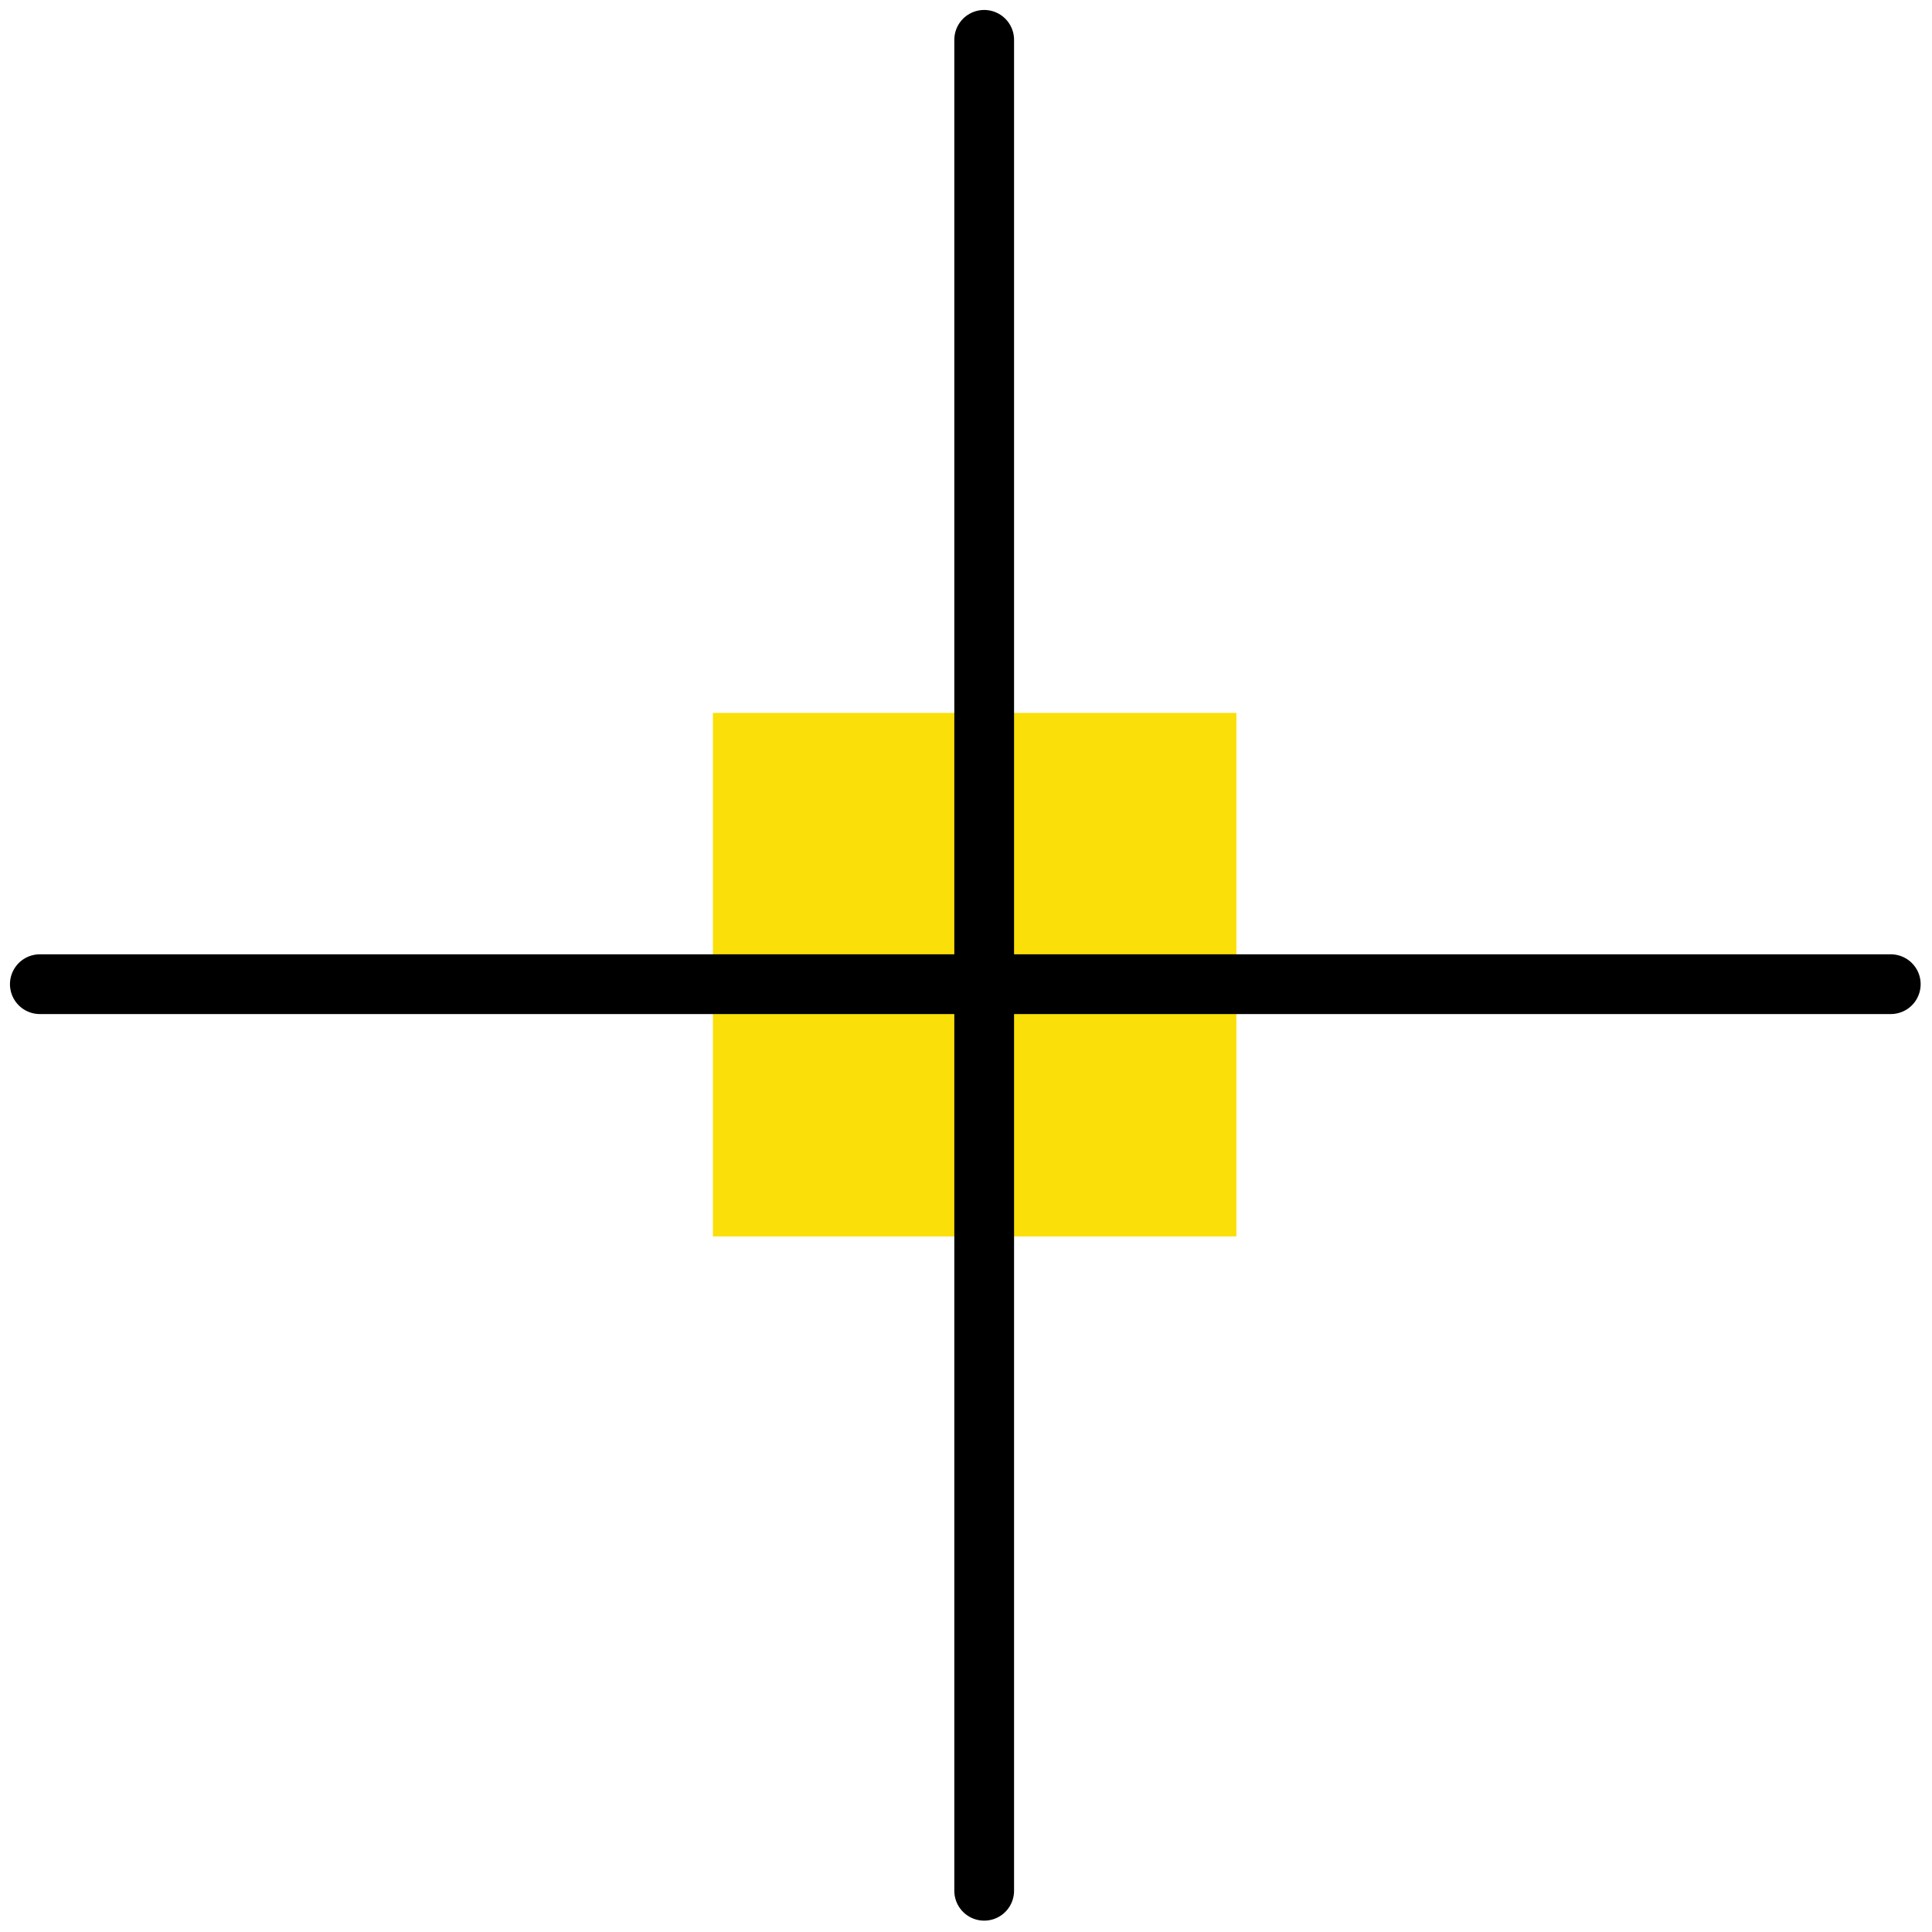 <svg width="97" height="97" viewBox="0 0 97 97" fill="none" xmlns="http://www.w3.org/2000/svg">
<rect x="35.793" y="35.793" width="26.283" height="26.283" fill="#FBDF09"/>
<path d="M49.413 2L49.413 94.93" stroke="black" stroke-width="3" stroke-linecap="round"/>
<path d="M94.93 49.413L2 49.413" stroke="black" stroke-width="3" stroke-linecap="round"/>
</svg>
